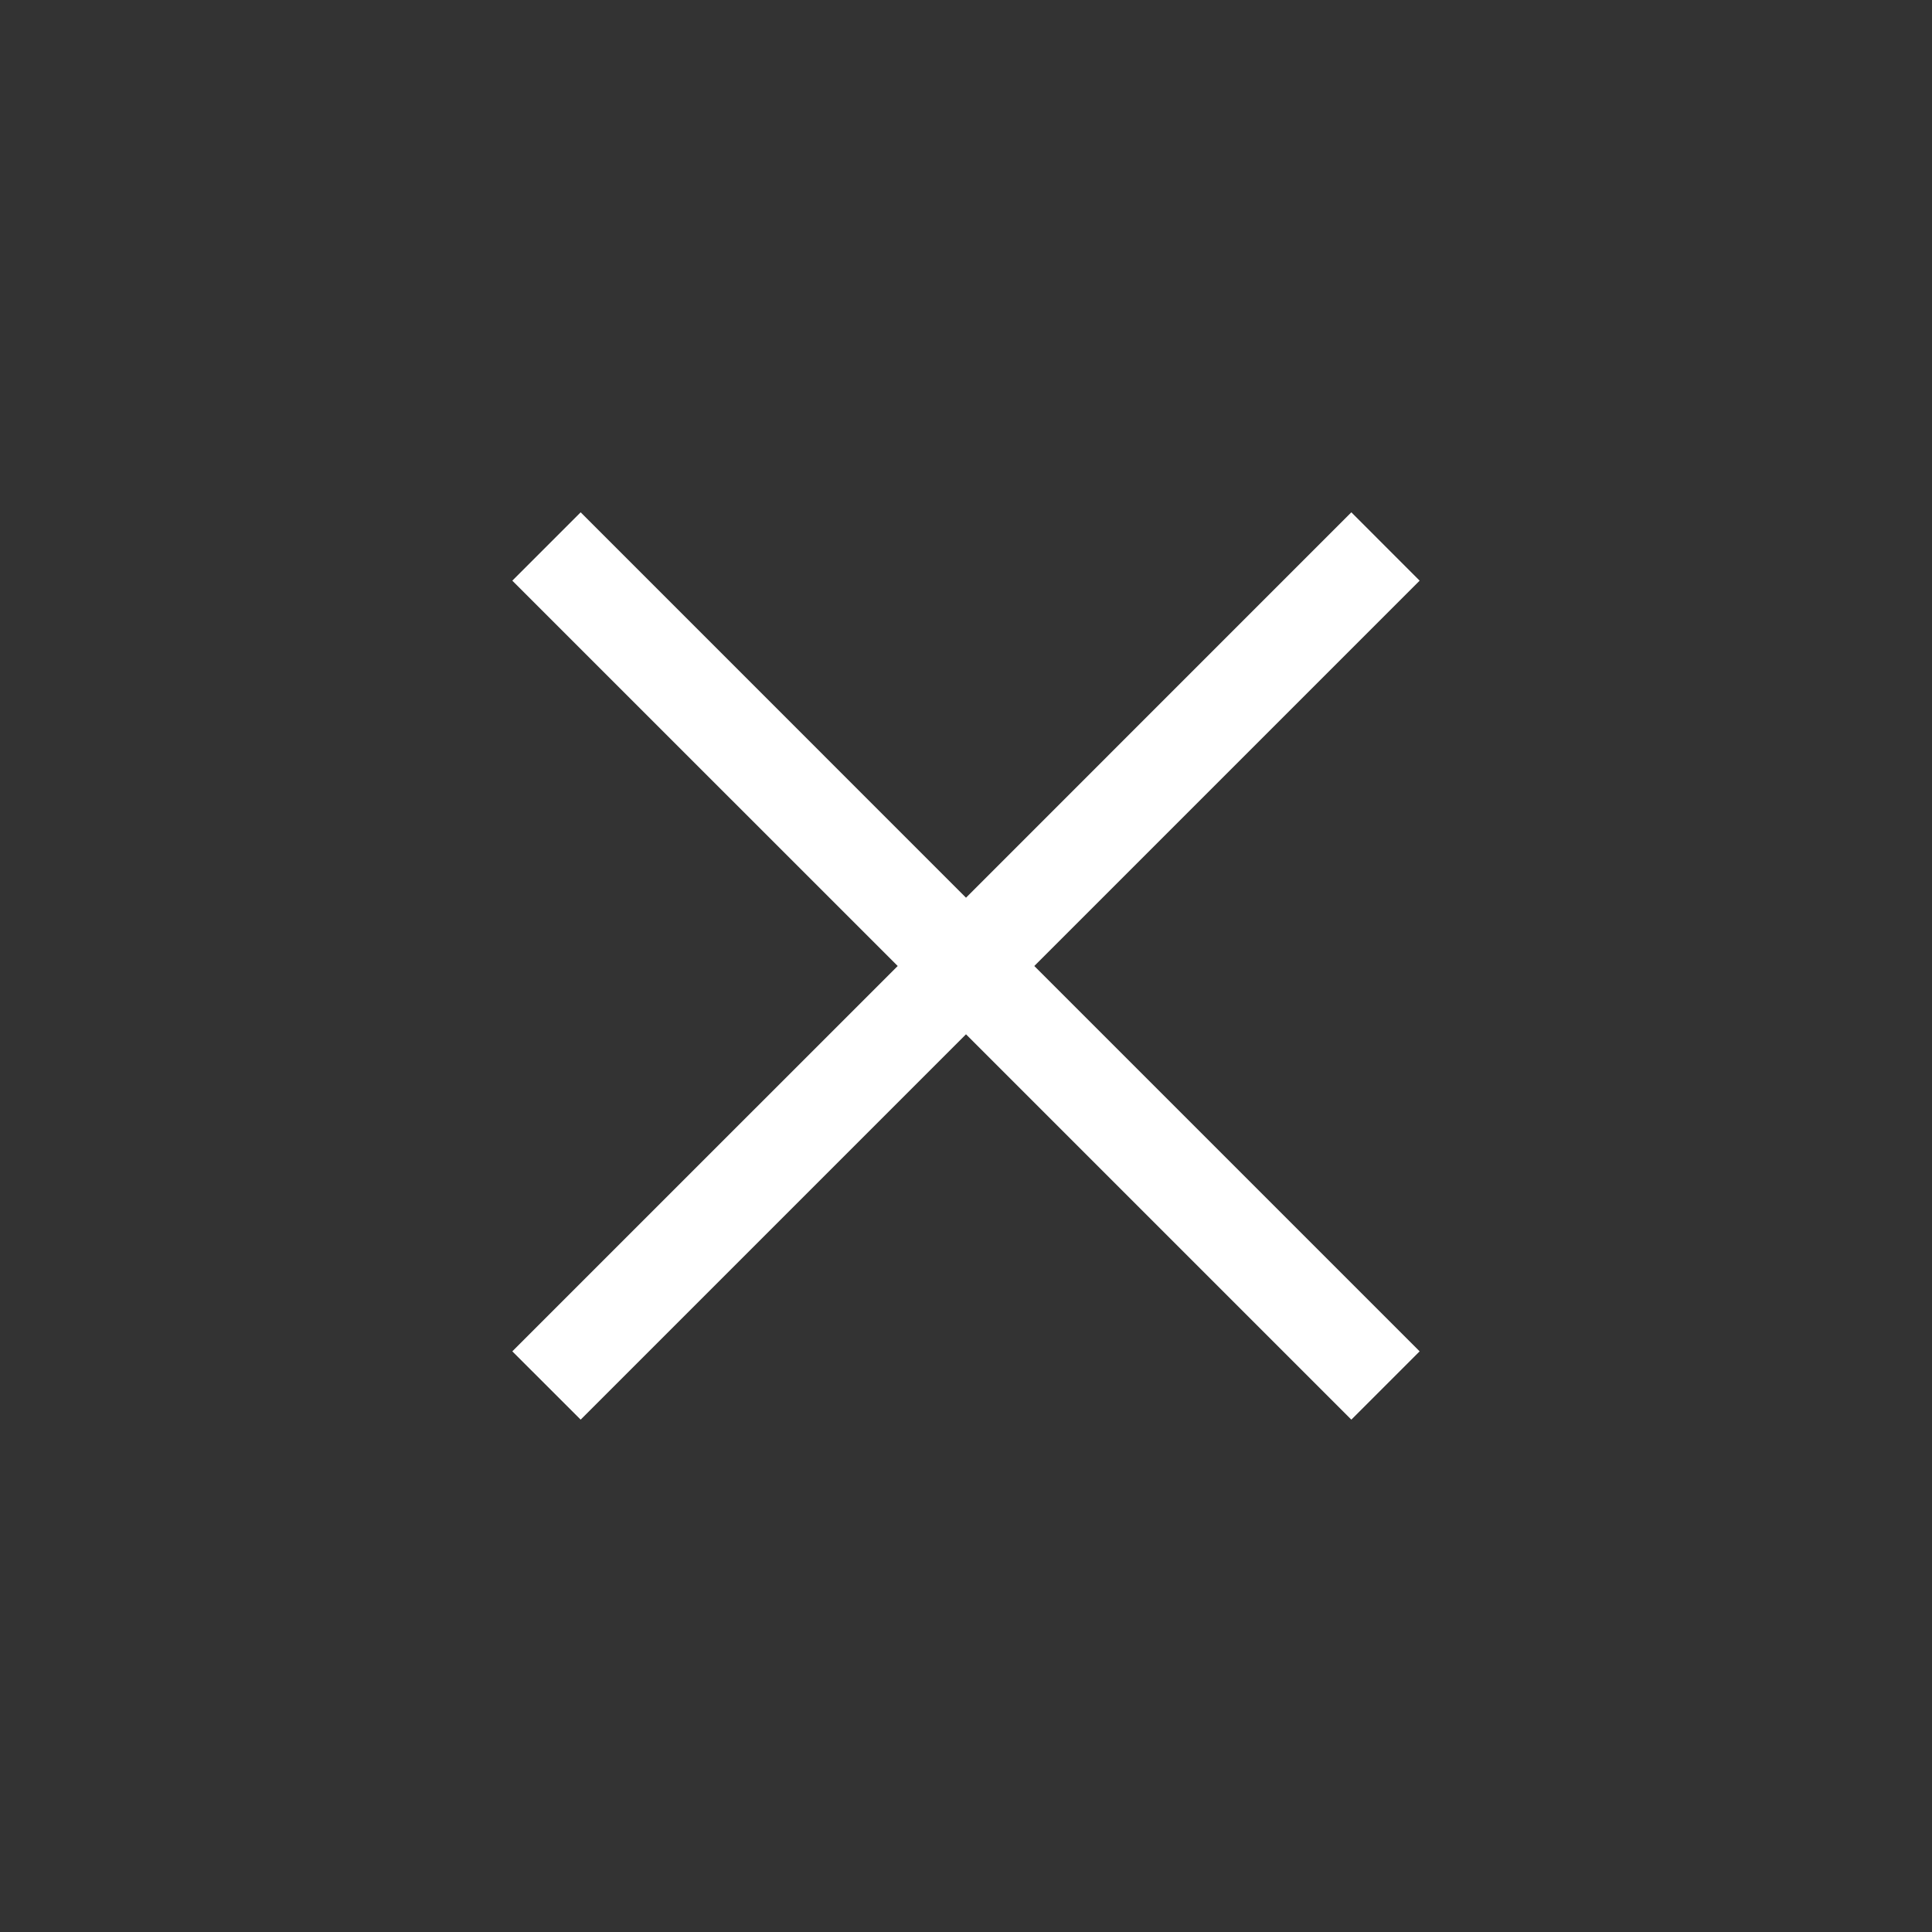 <svg width="40" height="40" viewBox="0 0 40 40" fill="none" xmlns="http://www.w3.org/2000/svg">
<rect x="0" y="0" width="40" height="40" fill="#333333" stroke="none"/>
<path fill-rule="evenodd" clip-rule="evenodd" d="M18.586 20L10.607 12.022L12.022 10.607L20 18.586L27.978 10.607L29.392 12.022L21.414 20L29.392 27.978L27.978 29.392L20 21.414L12.022 29.392L10.607 27.978L18.586 20Z" fill="white"/>
</svg>
